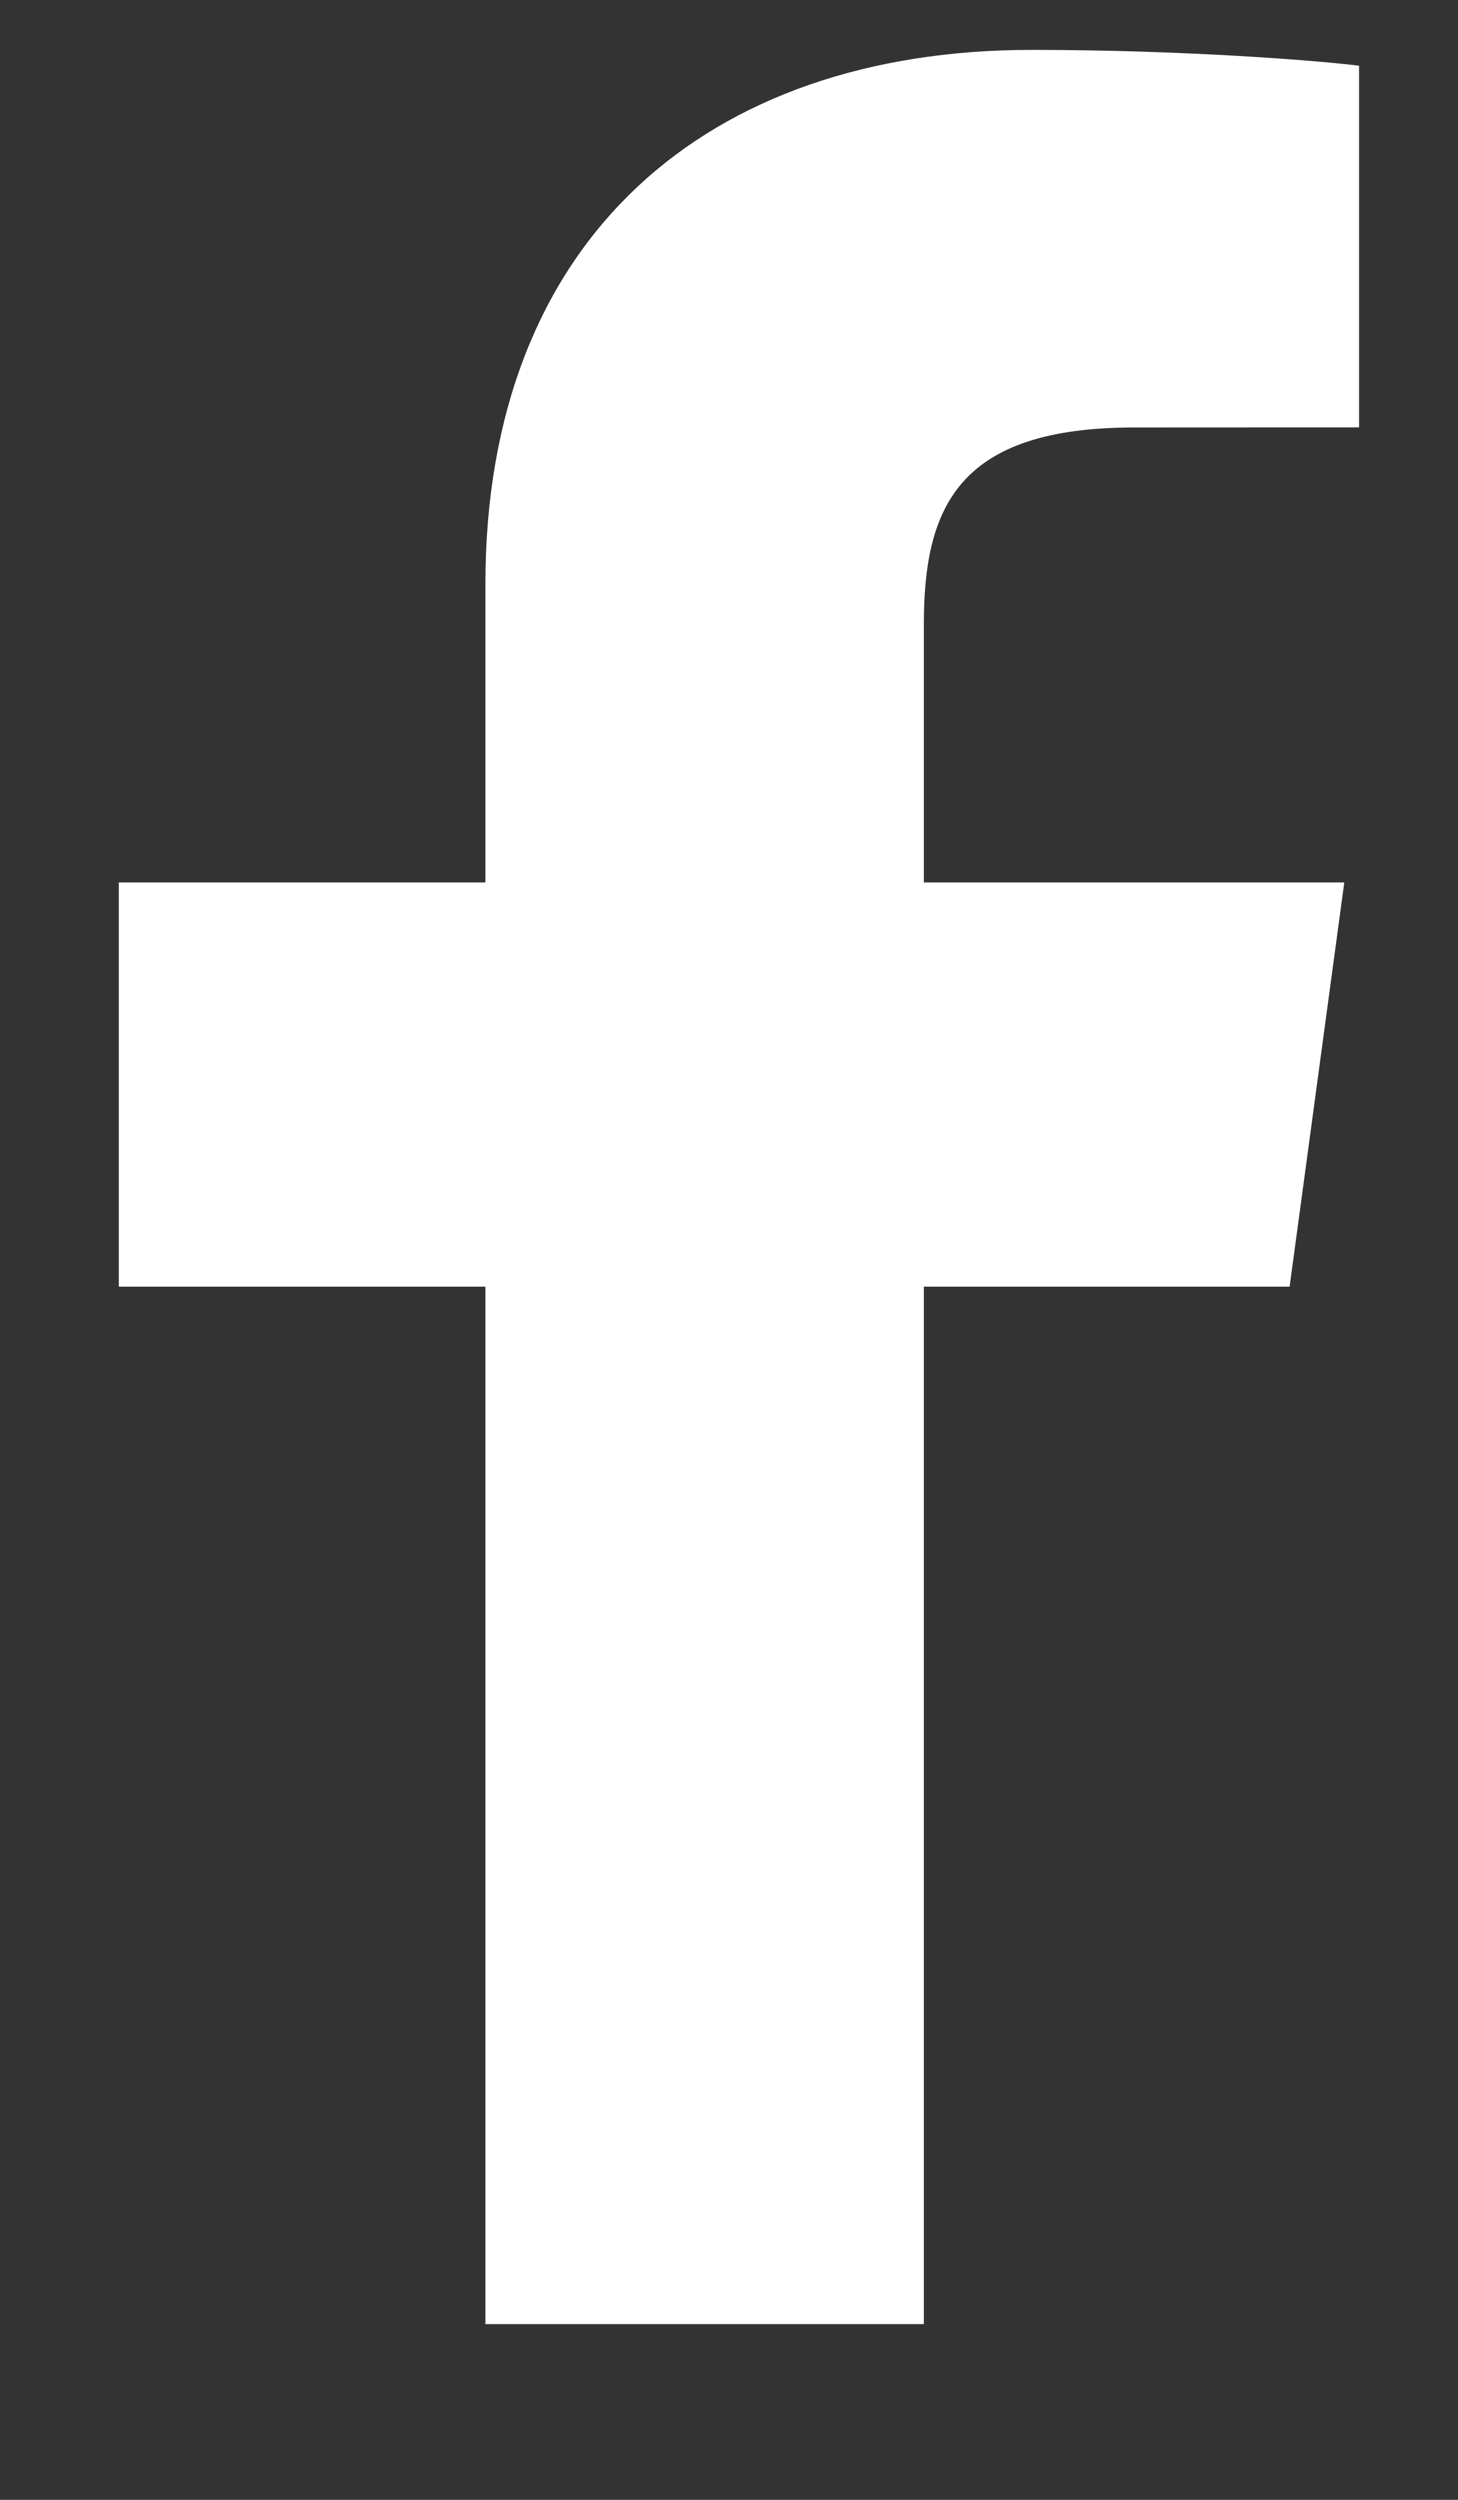 <svg width="14" height="24" viewBox="0 0 14 24" fill="none" xmlns="http://www.w3.org/2000/svg">
<rect x="0" y="0" width="14" height="24" fill="#333333" stroke="none"/>
<path d="M8.871 22.313V12.353H12.383L12.908 8.472L8.871 8.472V5.994C8.871 4.87 9.199 4.104 10.892 4.104L13.05 4.103V0.631C12.677 0.584 11.395 0.479 9.905 0.479C6.792 0.479 4.661 2.287 4.661 5.609V8.472H1.141L1.141 12.353H4.661L4.661 22.313H8.871V22.313Z" fill="white"/>
</svg>
